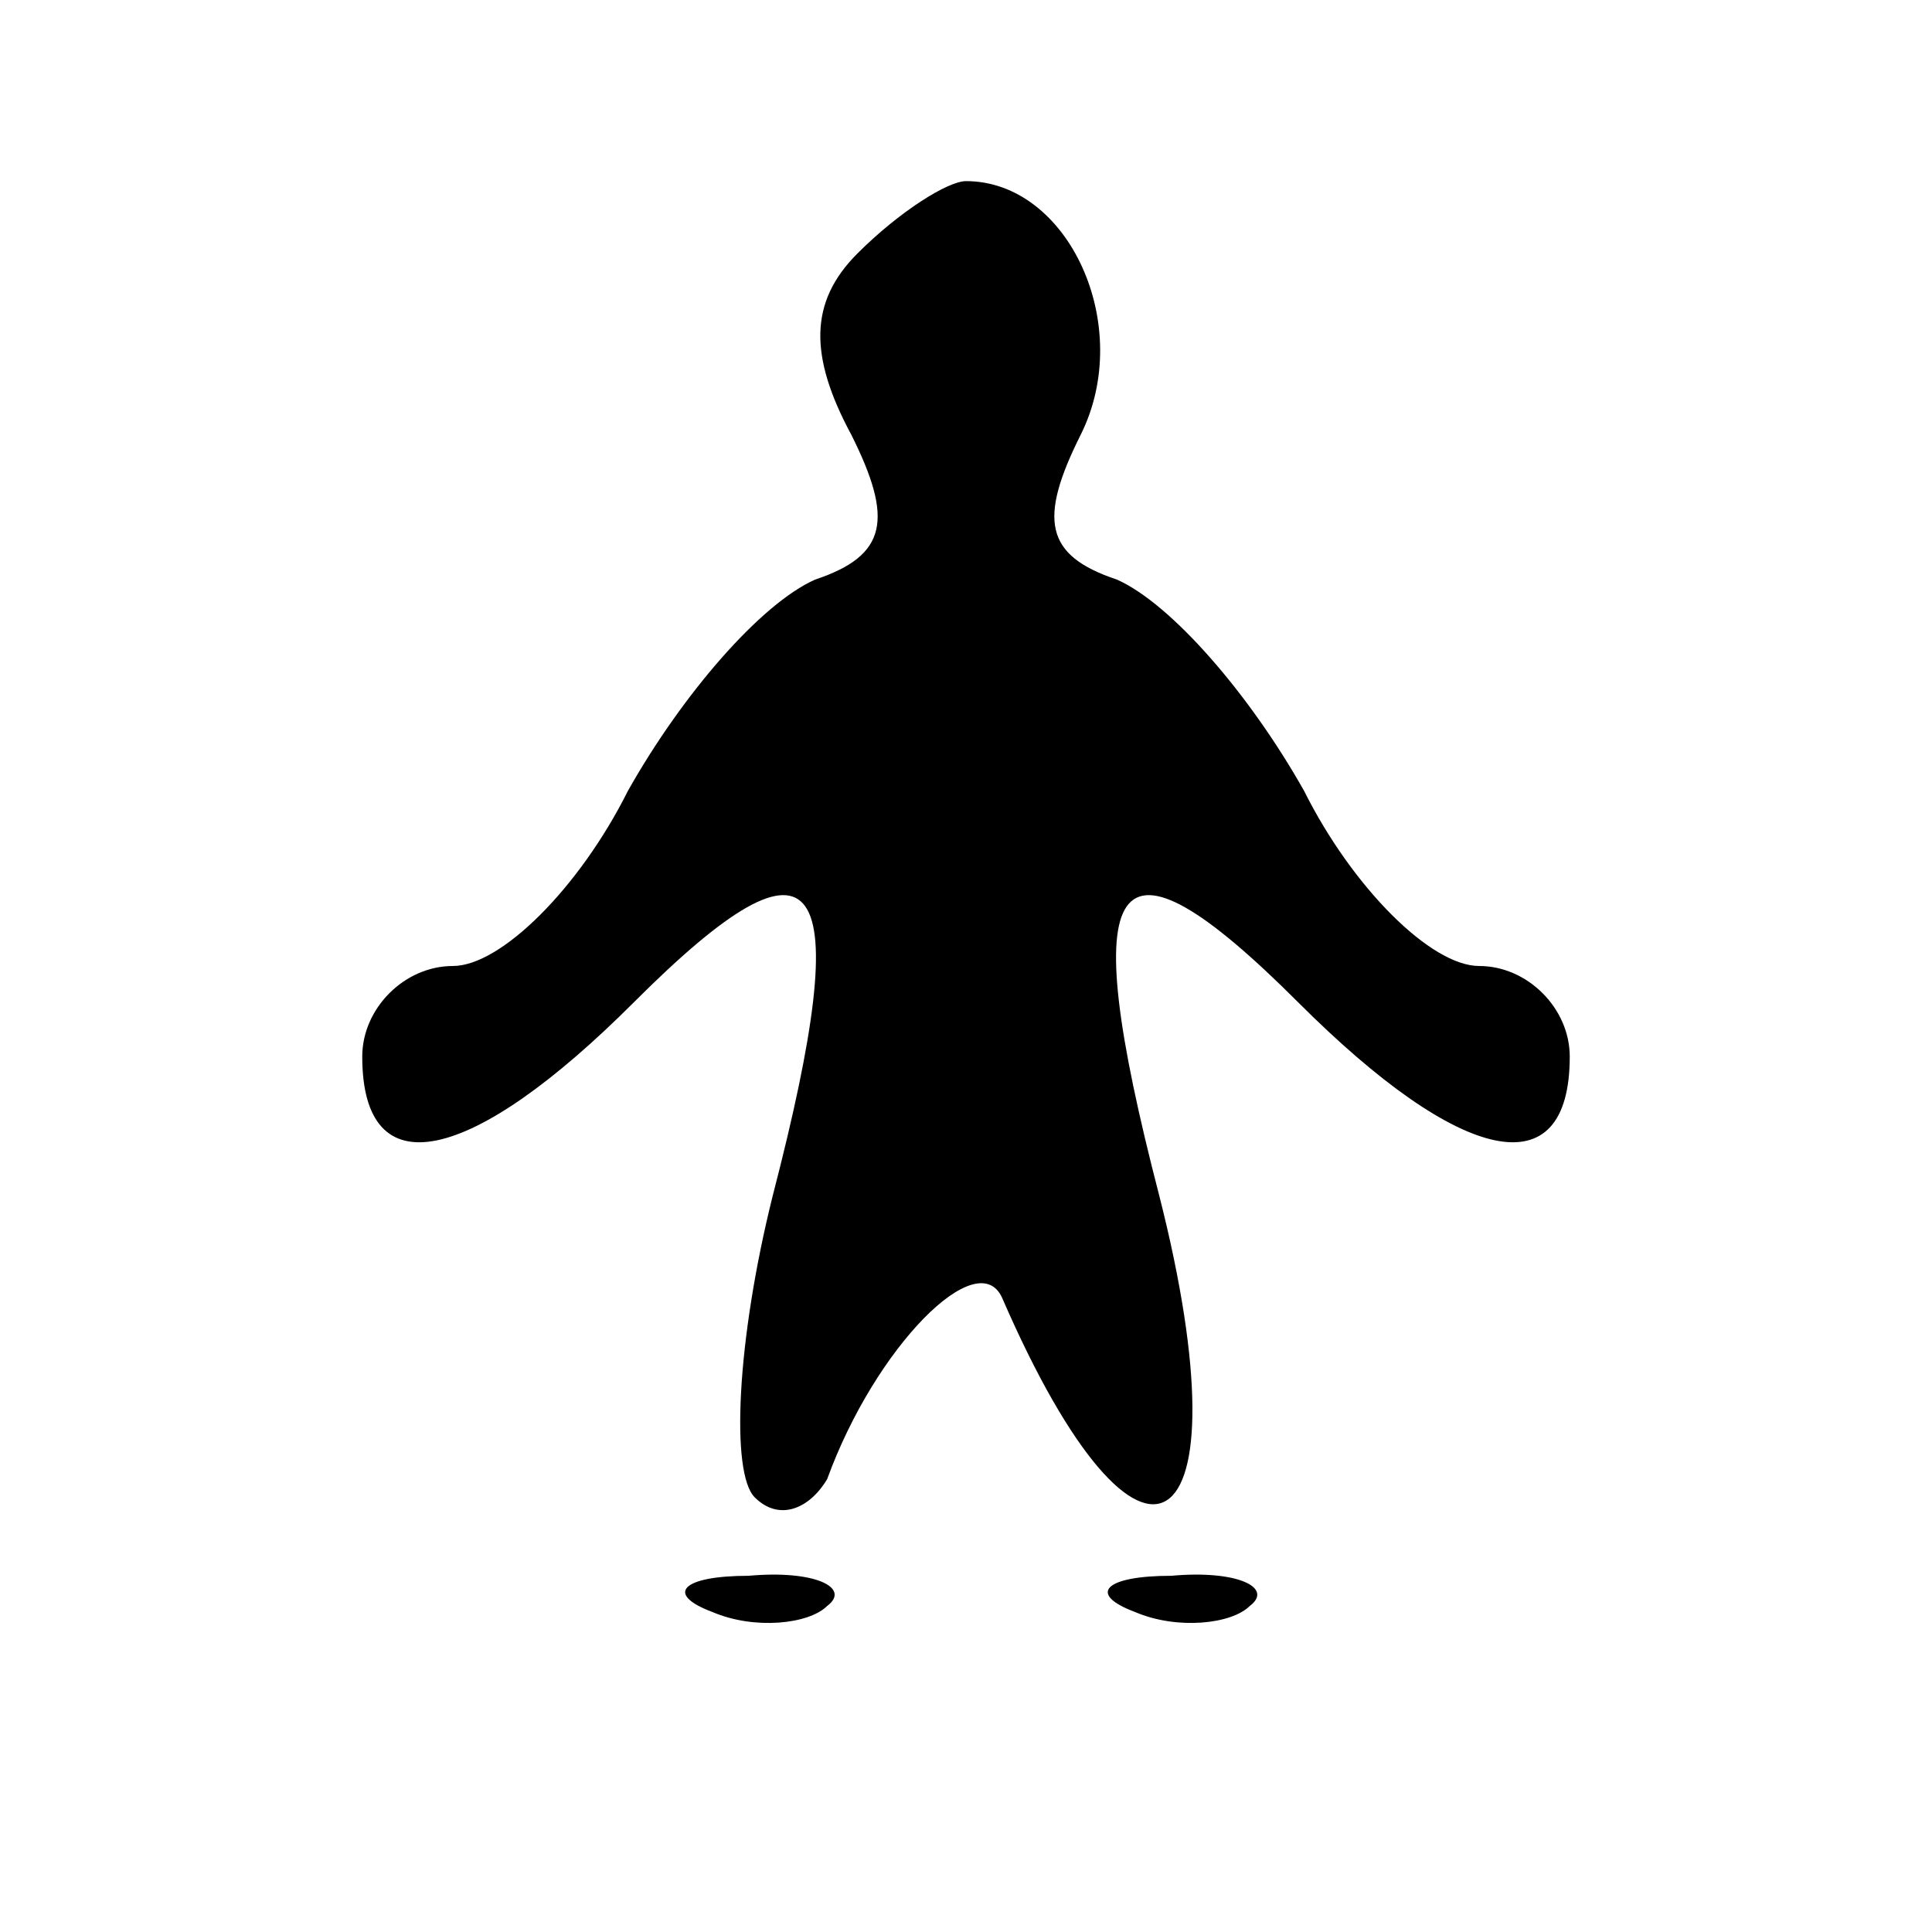 <?xml version="1.0" standalone="no"?>
<!DOCTYPE svg PUBLIC "-//W3C//DTD SVG 20010904//EN"
 "http://www.w3.org/TR/2001/REC-SVG-20010904/DTD/svg10.dtd">
<svg version="1.0" xmlns="http://www.w3.org/2000/svg"
 width="32pt" height="32pt" viewBox="0 0 32 32"
 preserveAspectRatio="xMidYMid meet">
<g transform="translate(0,32) scale(0.1,-0.1)"
fill="#000000" stroke="none">
<path fill="#000000" stroke="none" d="M142 278 c-8 -8 -8 -17 -1 -30 7 -14 6
-20 -6 -24 -9 -4 -22 -19 -31 -35 -8 -16 -21 -29 -29 -29 -8 0 -15 -7 -15 -15
0 -22 18 -18 45 9 31 31 37 22 23 -32 -6 -24 -7 -46 -3 -50 4 -4 9 -2 12 3 8
22 25 39 29 30 23 -53 41 -42 26 17 -14 54 -8 63 23 32 27 -27 45 -31 45 -9 0
8 -7 15 -15 15 -8 0 -21 13 -29 29 -9 16 -22 31 -31 35 -12 4 -13 10 -6 24 9
18 -2 42 -19 42 -3 0 -11 -5 -18 -12z"/>
<path fill="#000000" stroke="none" d="M118 53 c7 -3 16 -2 19 1 4 3 -2 6 -13
5 -11 0 -14 -3 -6 -6z"/>
<path fill="#000000" stroke="none" d="M188 53 c7 -3 16 -2 19 1 4 3 -2 6 -13
5 -11 0 -14 -3 -6 -6z"/>
</g>
</svg>
